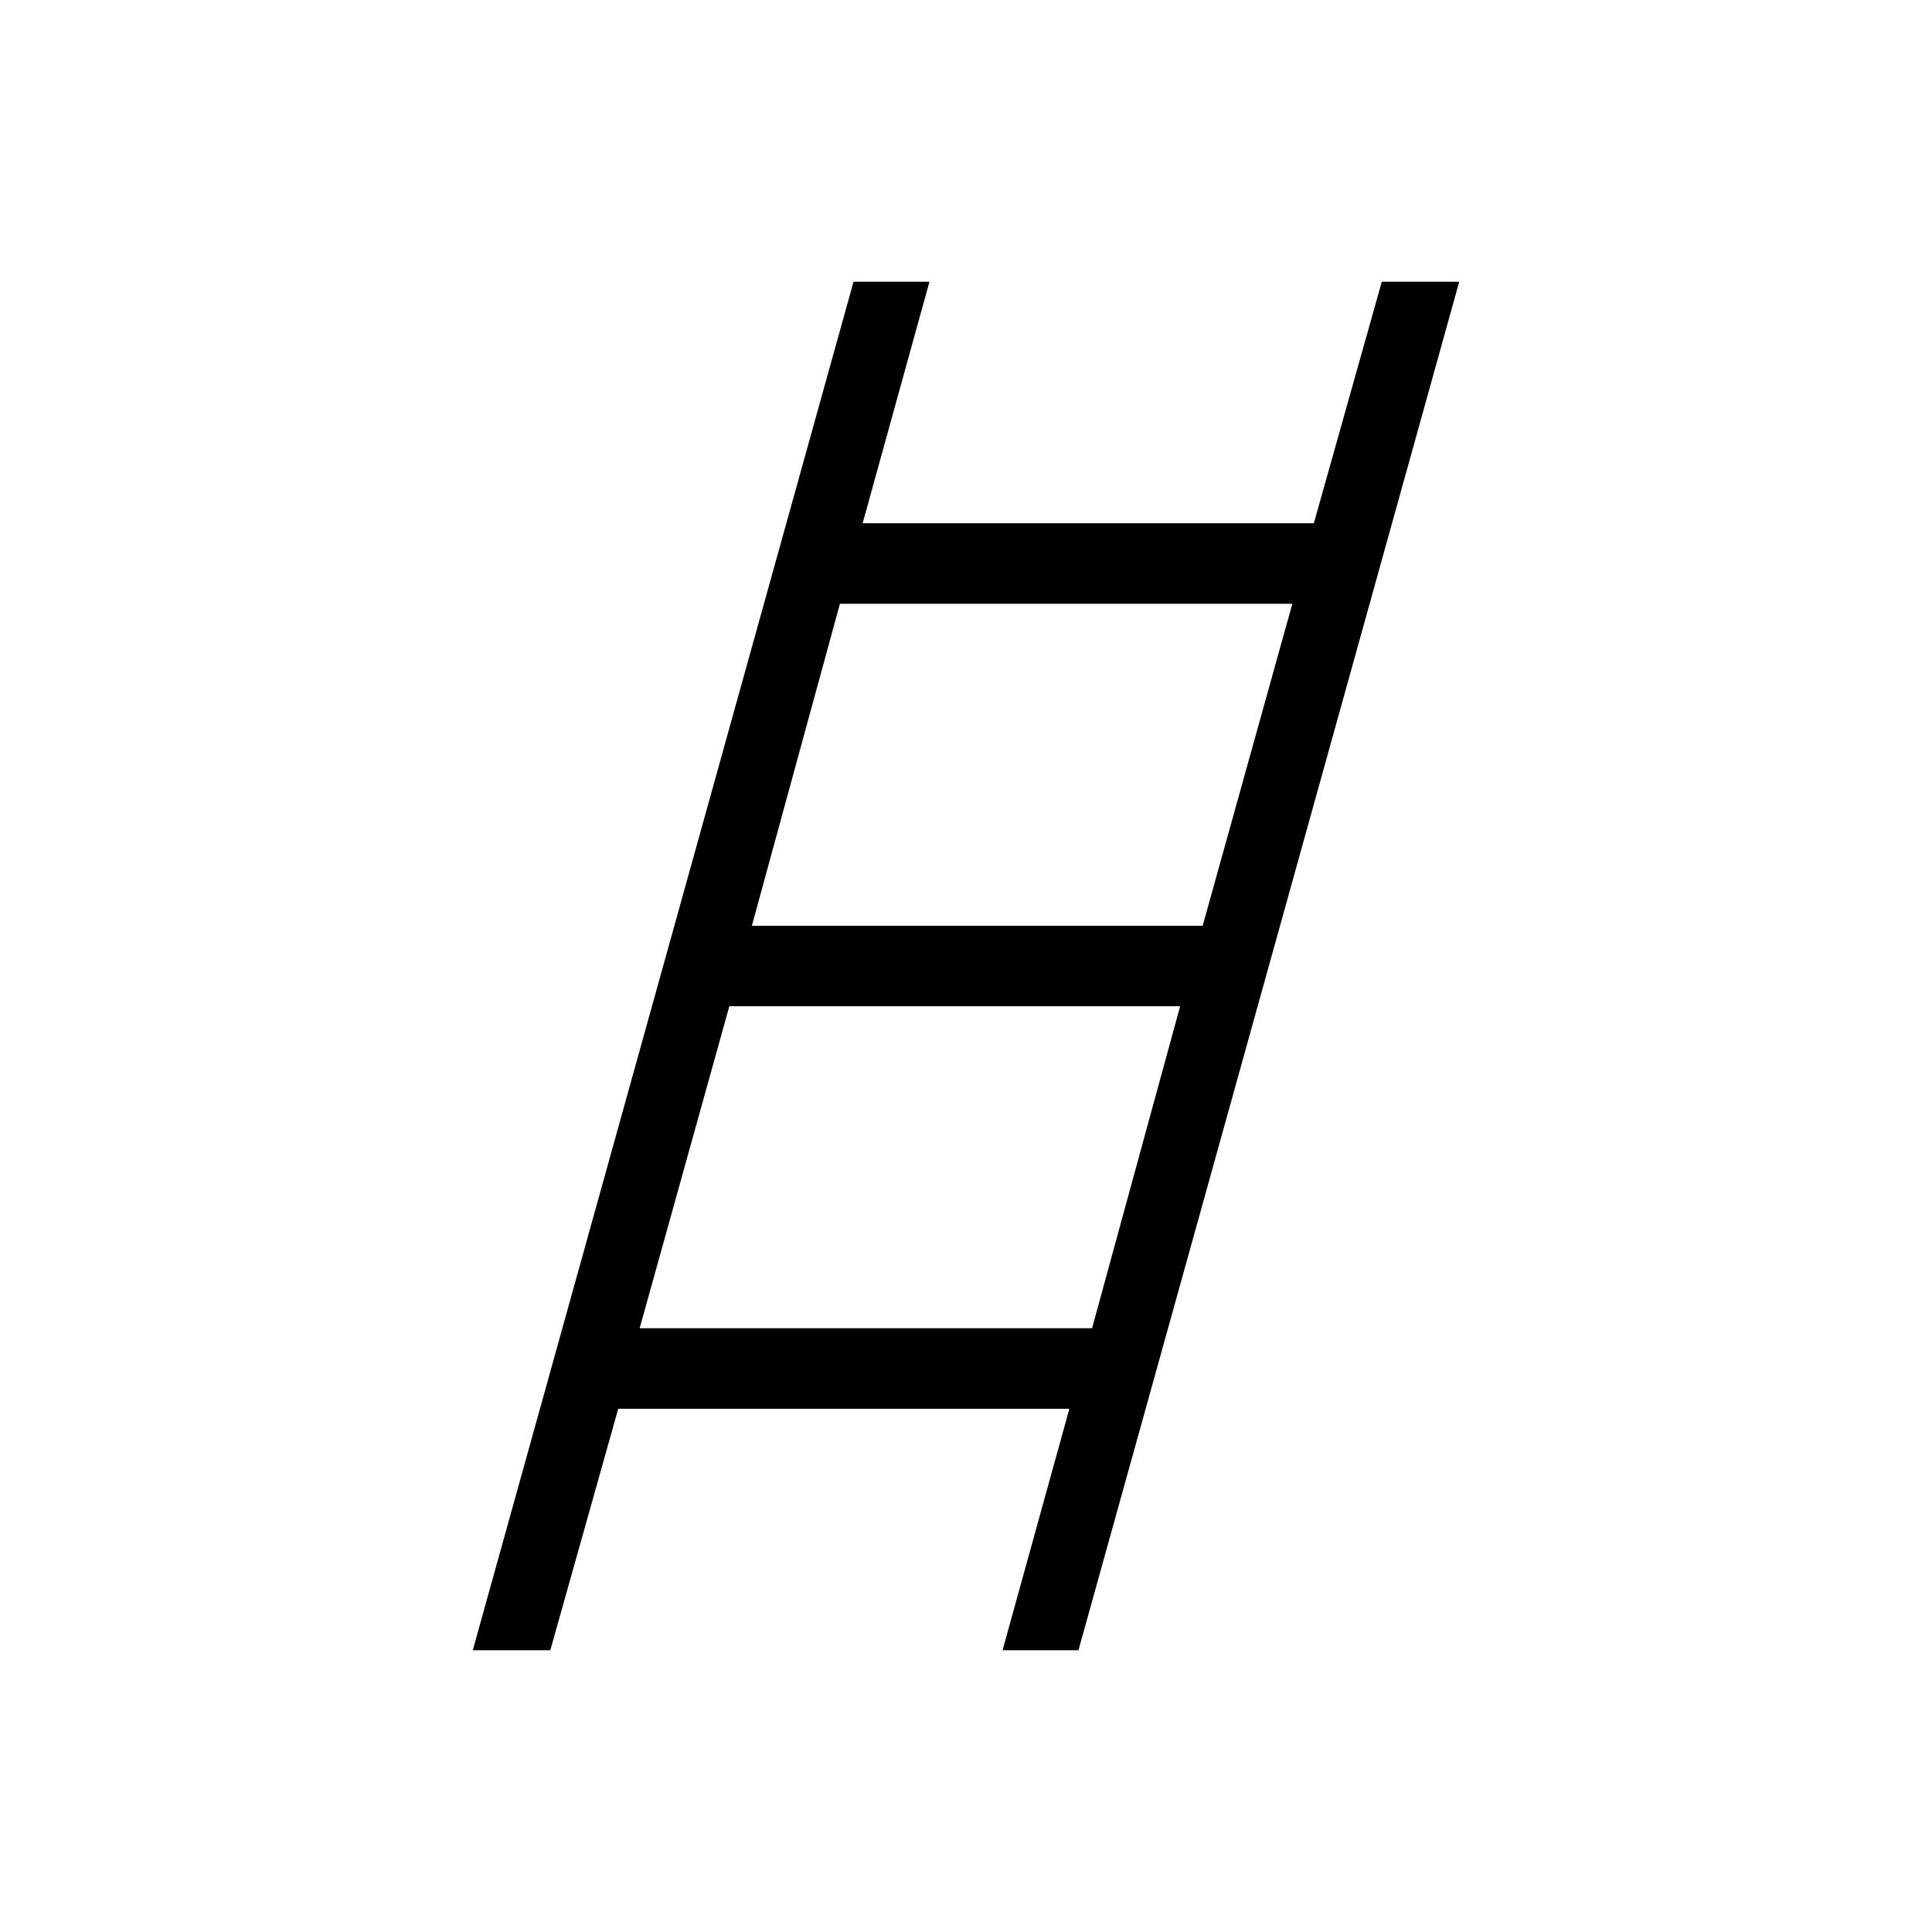 <svg xmlns="http://www.w3.org/2000/svg" width="1em" height="1em" viewBox="0 0 24 24"><path fill="currentColor" d="m5.873 20.5l4.73-17h.943l-.83 3h5.605l.844-3h.962l-4.73 17h-.943l.83-3H7.68l-.844 3zm3.467-9h5.6l1.114-4h-5.62zm-1.394 5h5.62l1.094-4h-5.6z"/></svg>